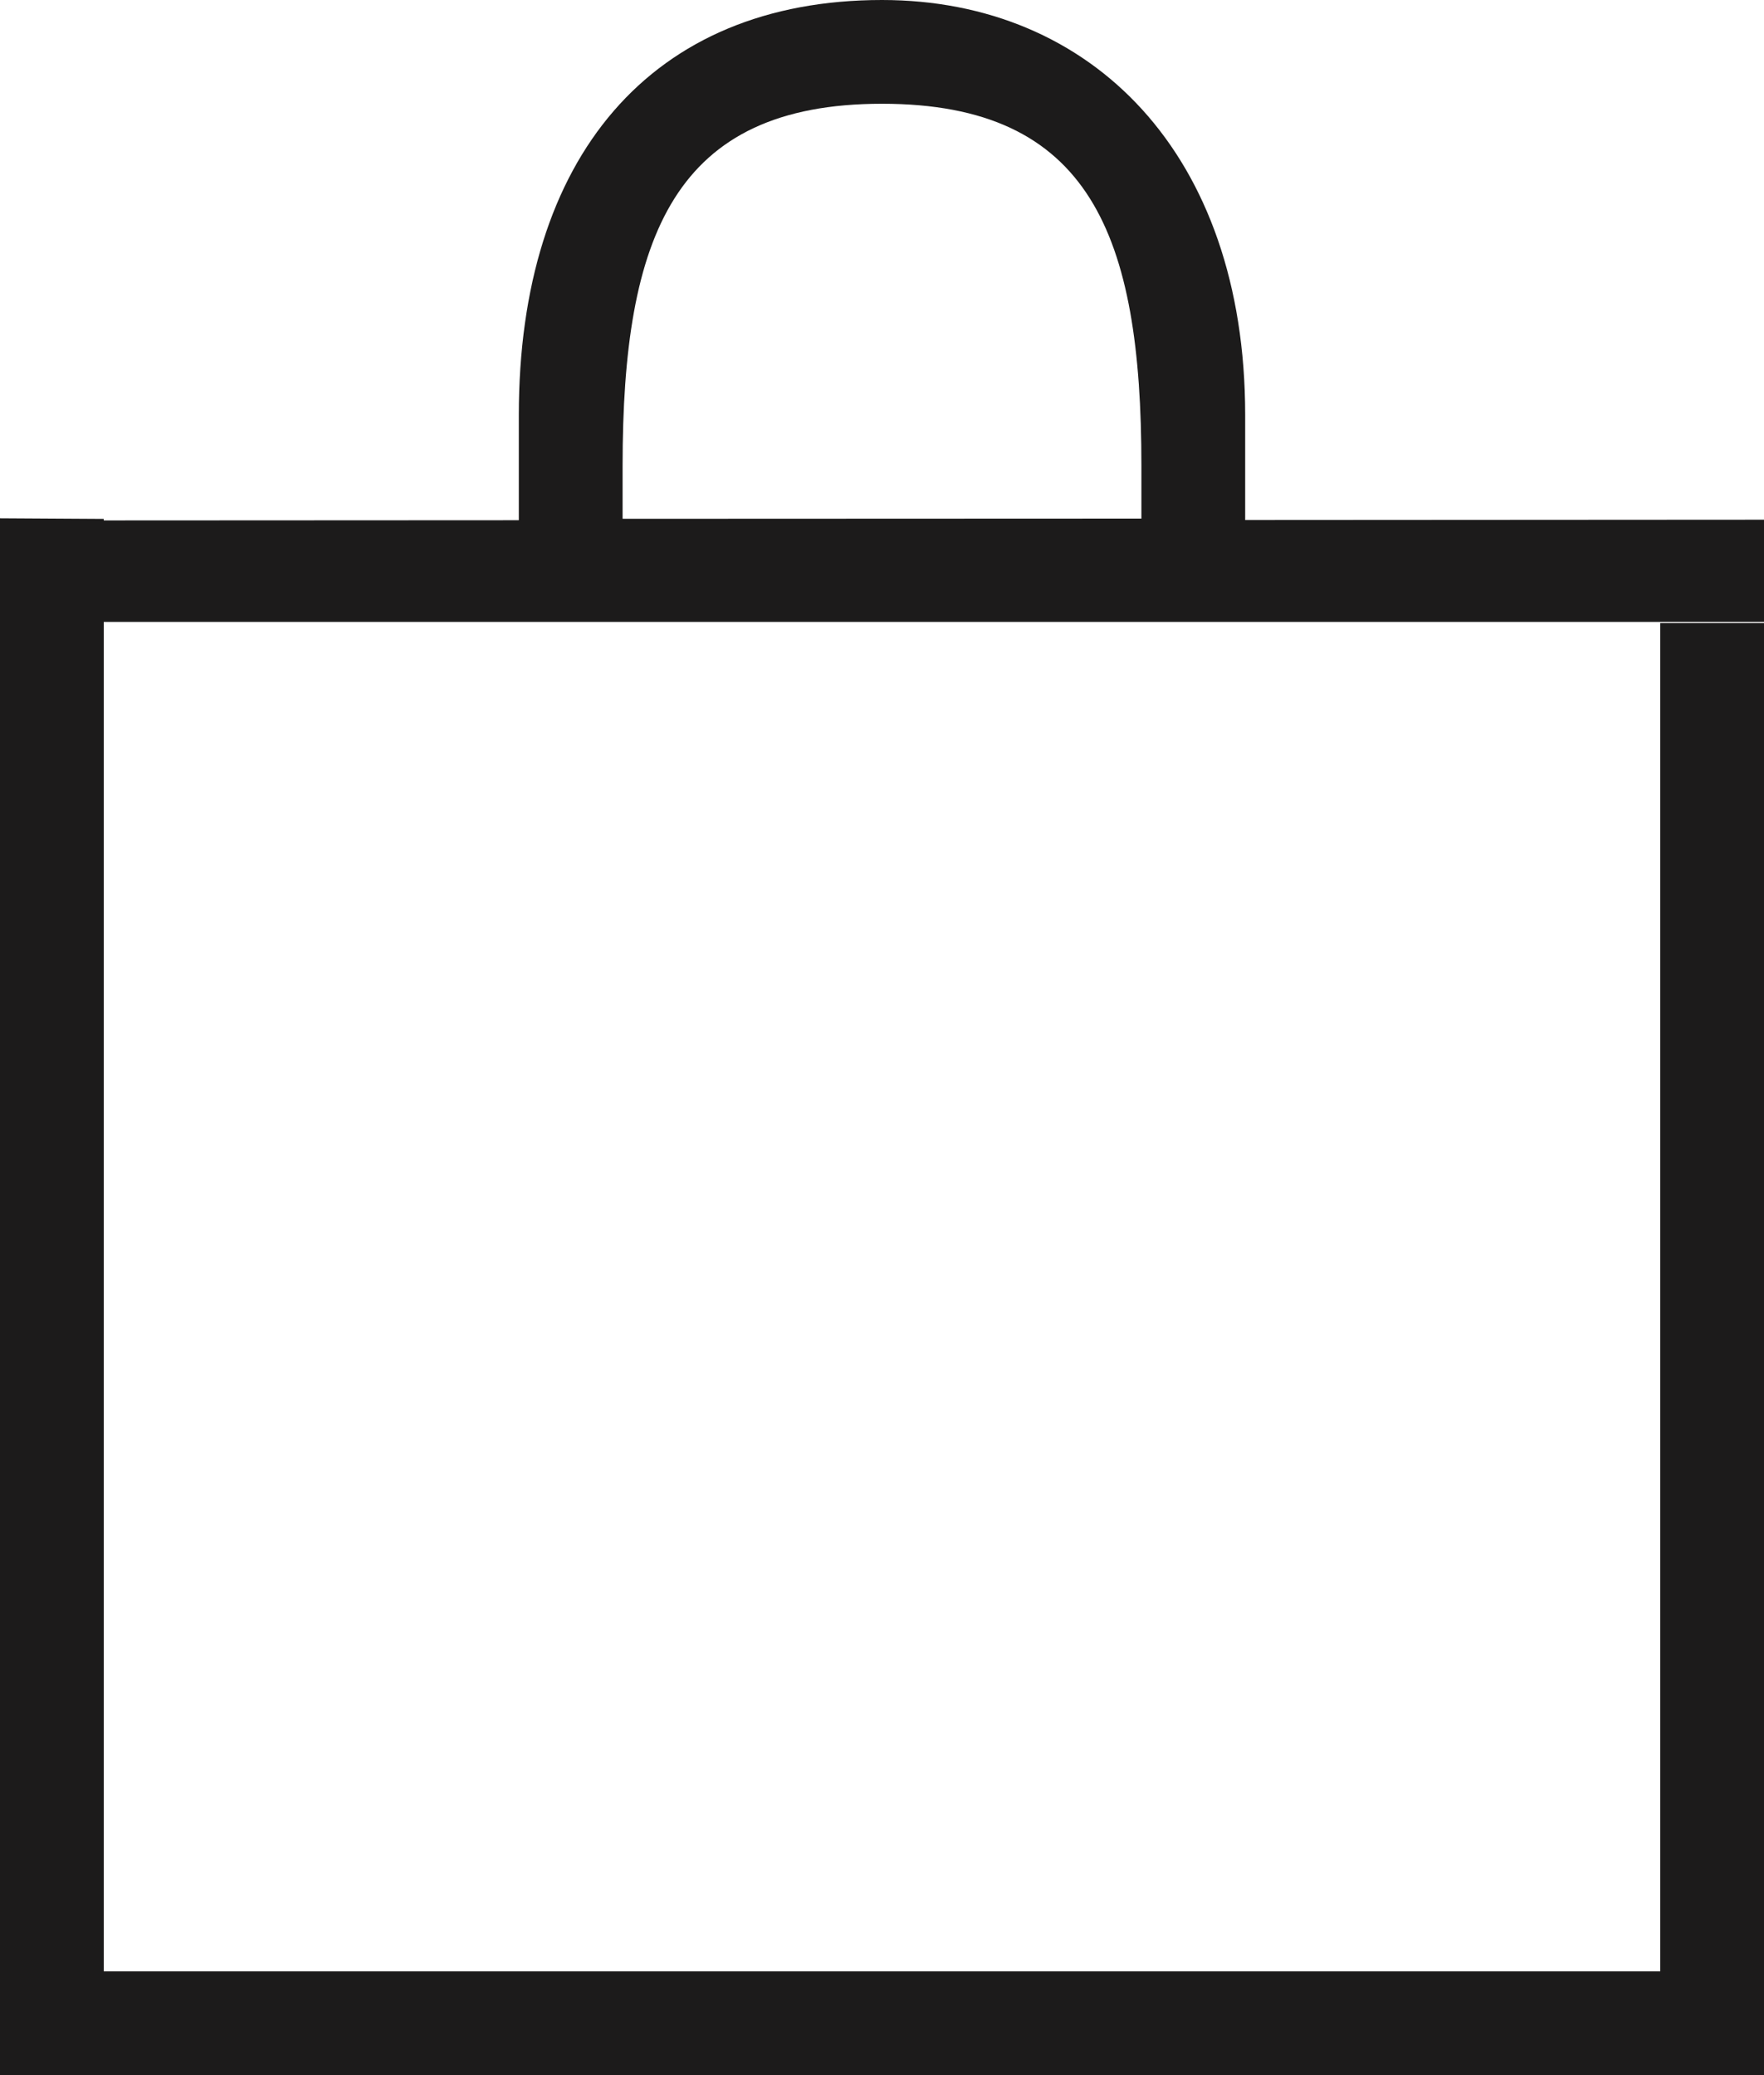 <svg xmlns:xlink="http://www.w3.org/1999/xlink" xmlns="http://www.w3.org/2000/svg" class="Icon Icon--cart" role="presentation" viewBox="0 0 17 20" width="17"  height="20" >
      <path d="M0 20V4.995l1 .006v.015l4-.002V4c0-2.484 1.274-4 3.5-4C10.518 0 12 1.48 12 4v1.012l5-.003v.985H1V19h15V6.005h1V20H0zM11 4.49C11 2.267 10.507 1 8.5 1 6.5 1 6 2.27 6 4.49V5l5-.002V4.49z" fill="#1C1B1B"></path>
    </svg>